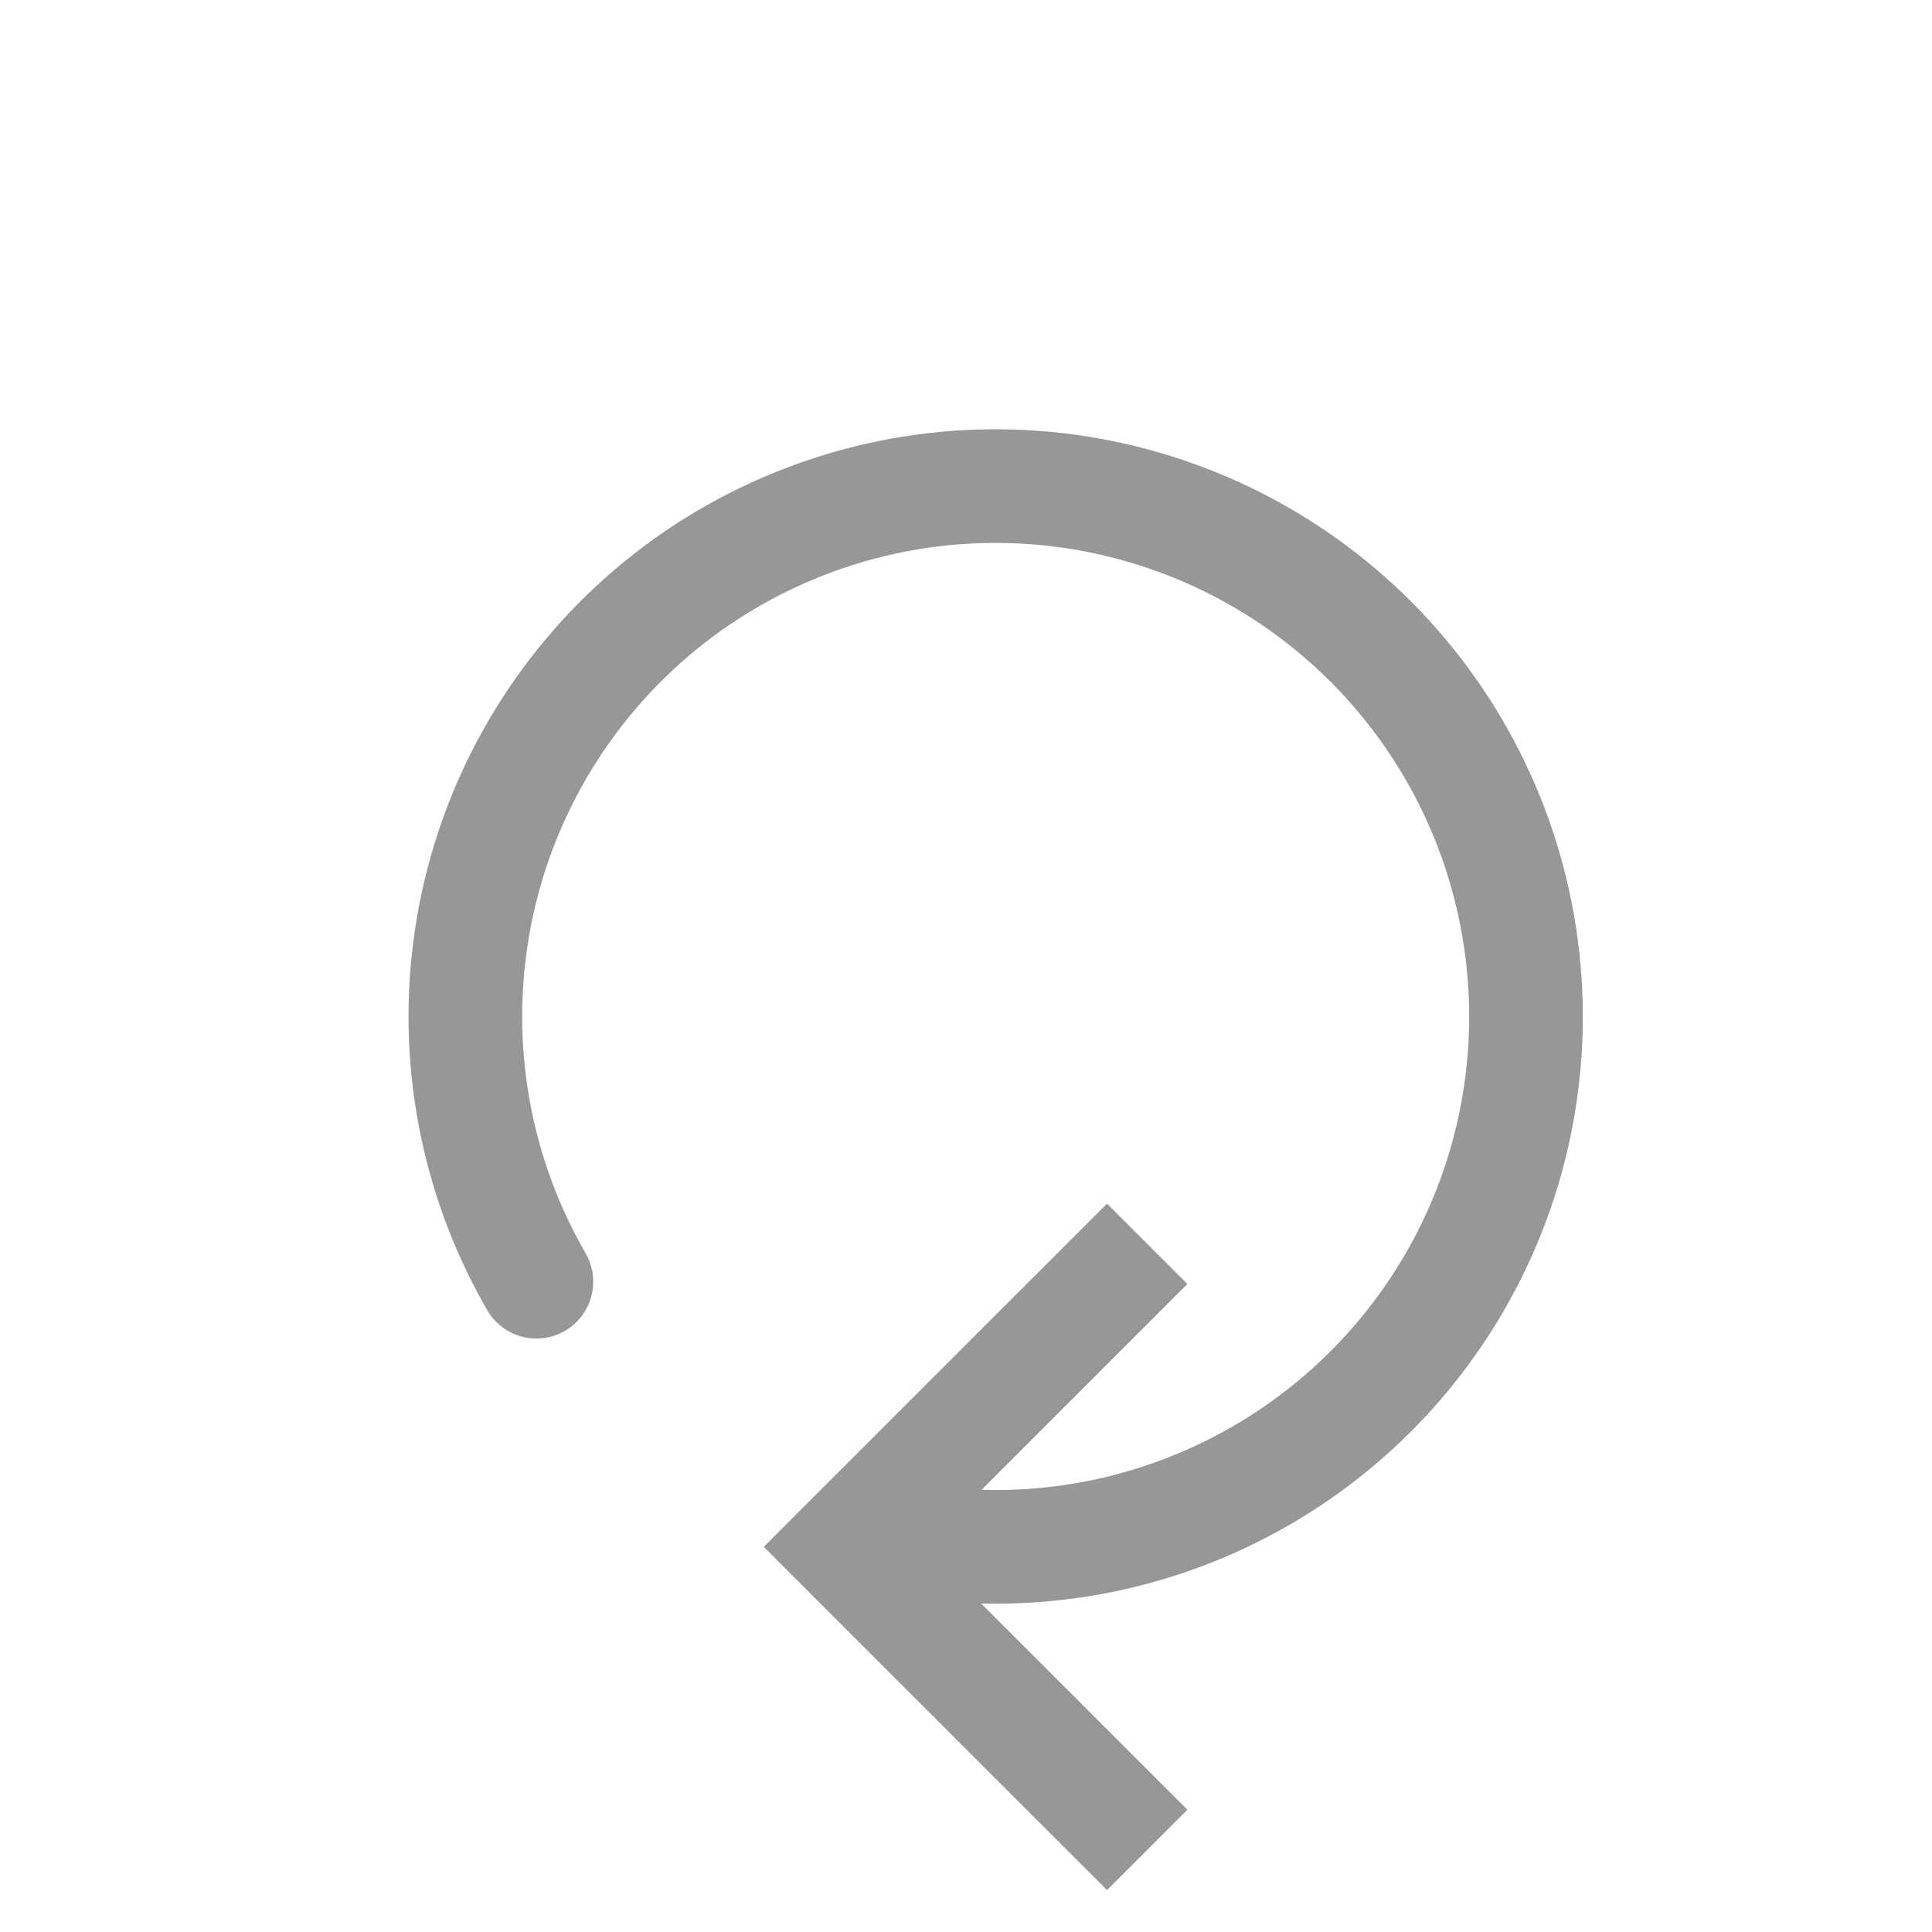 <svg width="17" height="17" viewBox="0 0 17 17" fill="none" xmlns="http://www.w3.org/2000/svg">
<path d="M7.428 13.611L7.074 13.257L6.721 13.611L7.074 13.965L7.428 13.611ZM9.741 10.591L7.074 13.257L7.781 13.965L10.448 11.298L9.741 10.591ZM7.074 13.965L9.741 16.631L10.448 15.924L7.781 13.257L7.074 13.965Z" fill="#979797"/>
<path d="M4.72 11.278C4.191 10.362 3.989 9.294 4.147 8.248C4.304 7.202 4.813 6.241 5.588 5.522C6.363 4.803 7.36 4.369 8.414 4.29C9.469 4.212 10.519 4.494 11.392 5.09C12.265 5.686 12.91 6.561 13.221 7.572C13.532 8.583 13.491 9.669 13.104 10.653C12.716 11.637 12.007 12.46 11.09 12.988C10.174 13.516 9.106 13.717 8.06 13.558" stroke="#979797" stroke-linecap="round"/>
</svg>
